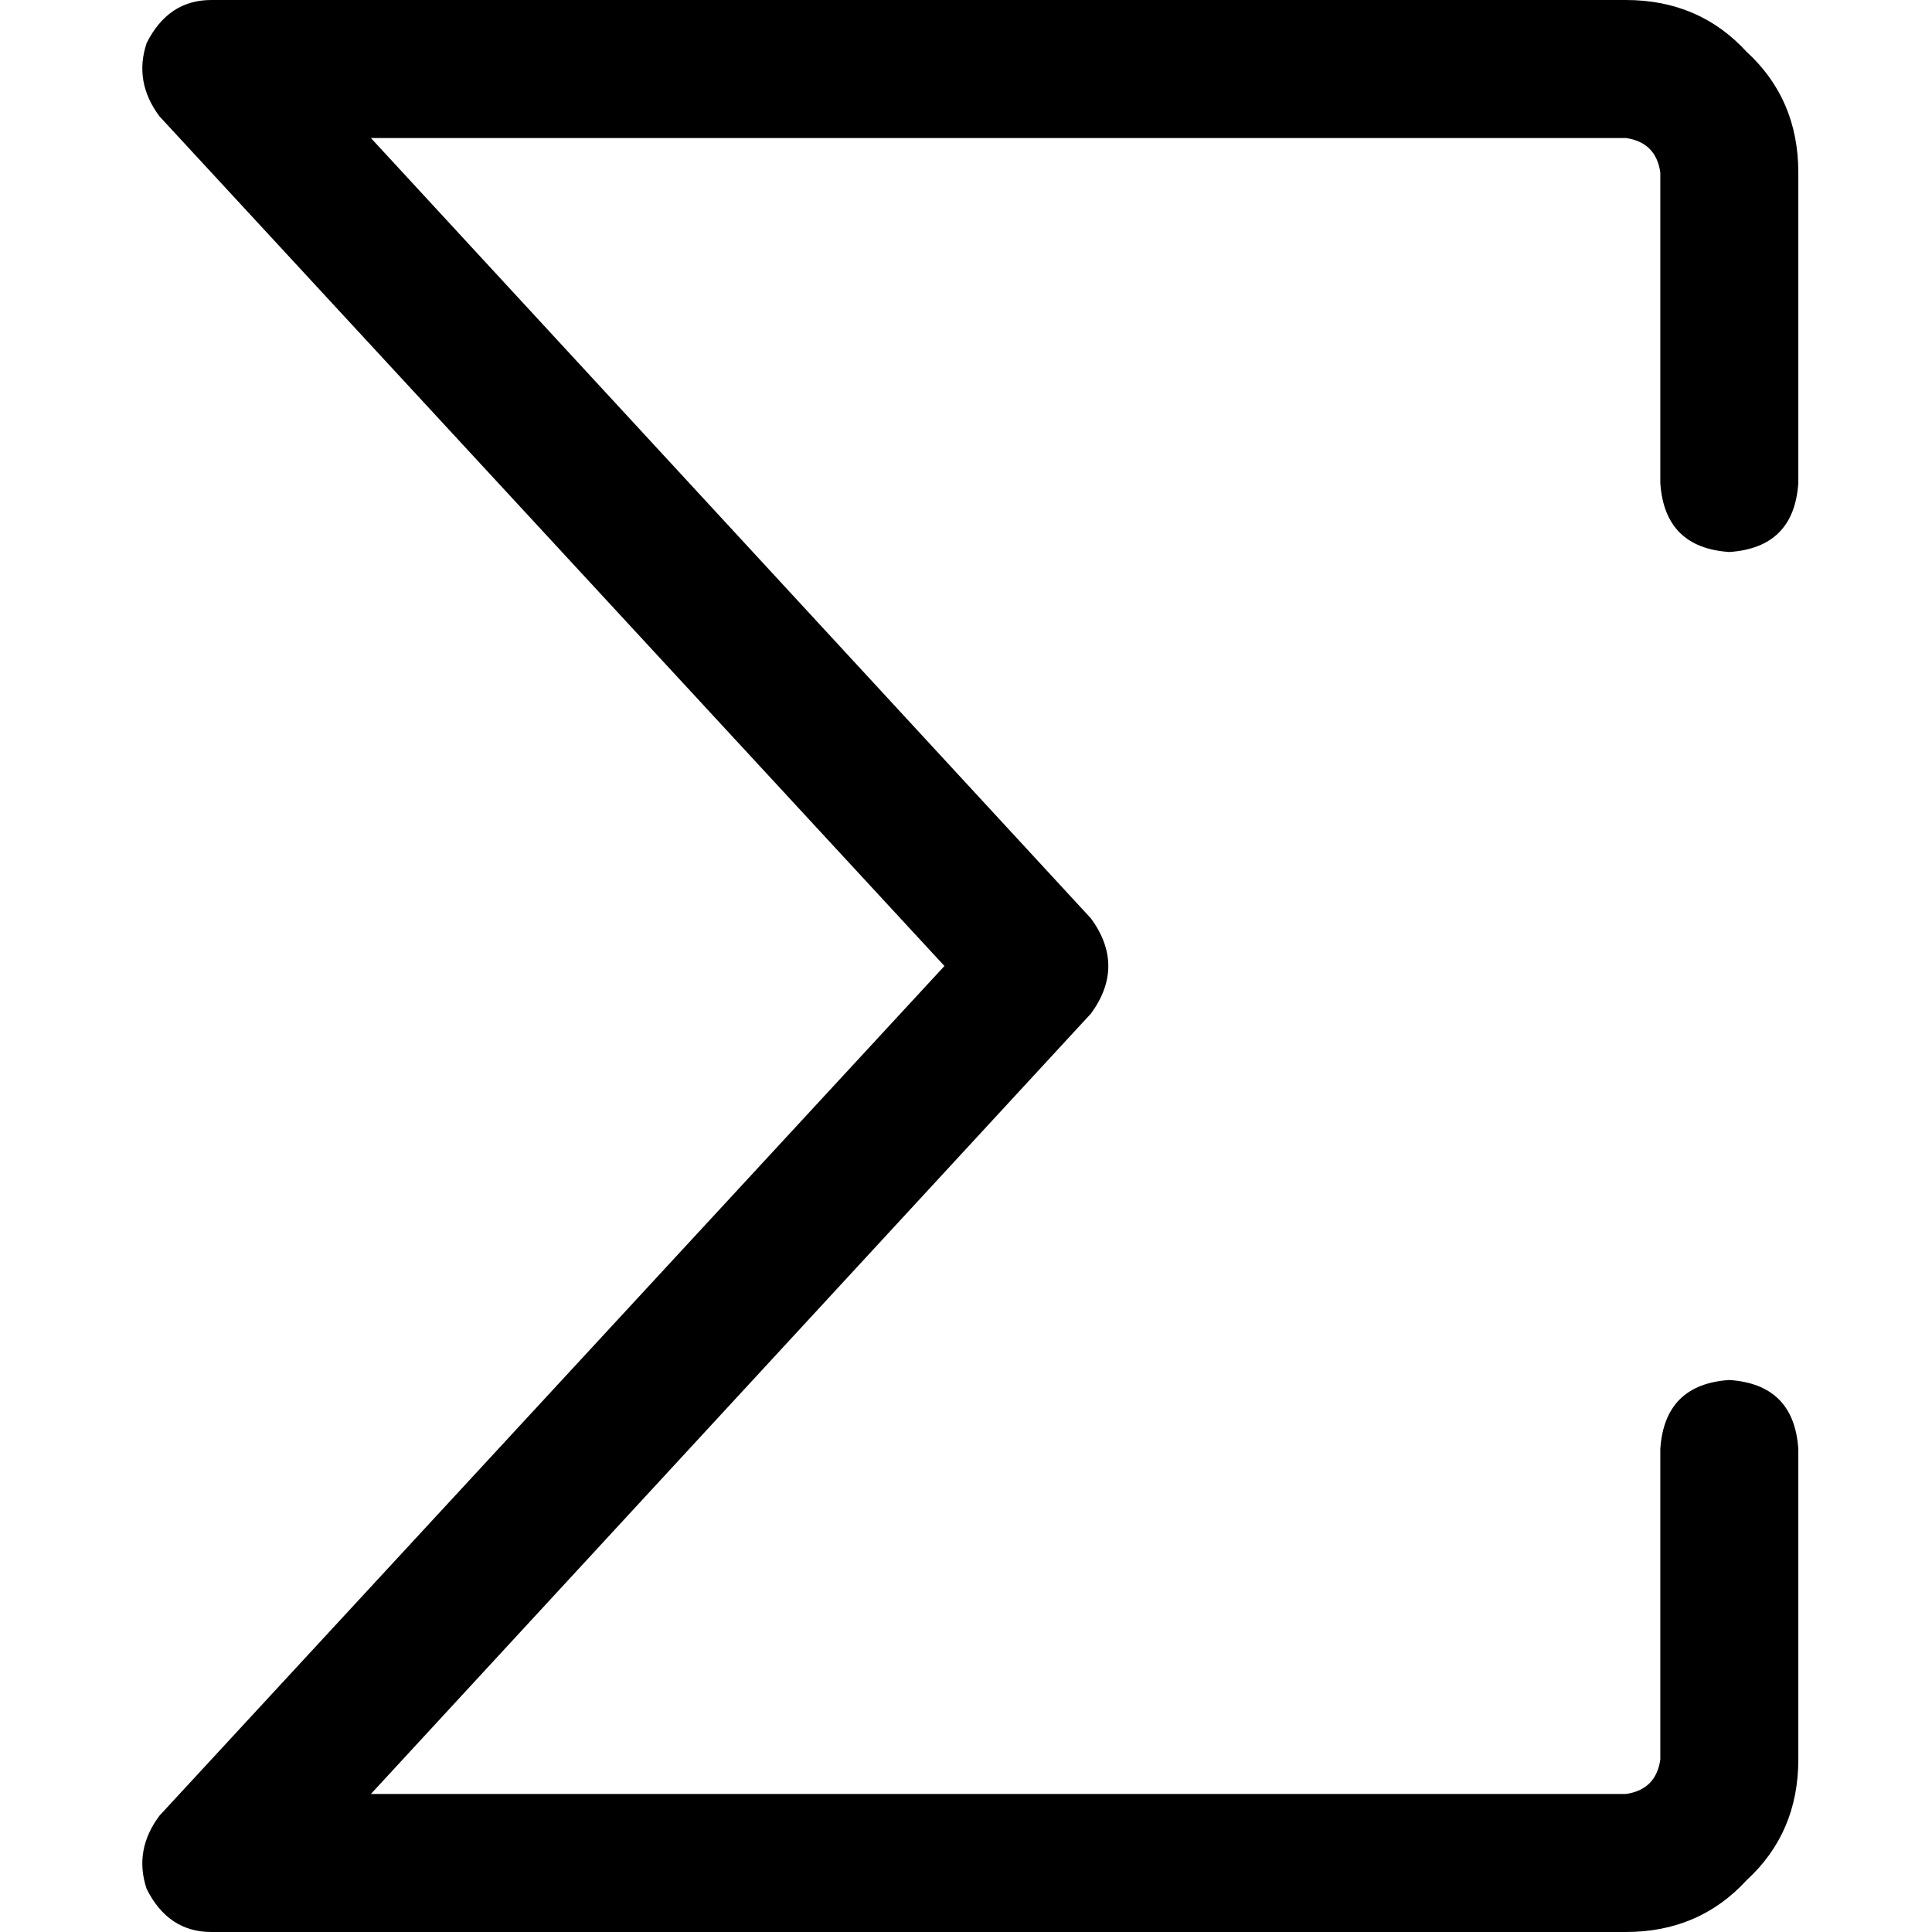 <svg xmlns="http://www.w3.org/2000/svg" viewBox="0 0 512 512">
  <path d="M 38.857 11.429 Q 44.571 0 56 0 L 430.857 0 L 430.857 0 Q 450.286 0 462.857 13.714 Q 476.571 26.286 476.571 45.714 L 476.571 128 L 476.571 128 Q 475.429 145.143 458.286 146.286 Q 441.143 145.143 440 128 L 440 45.714 L 440 45.714 Q 438.857 37.714 430.857 36.571 L 98.286 36.571 L 98.286 36.571 L 289.143 243.429 L 289.143 243.429 Q 298.286 256 289.143 268.571 L 98.286 475.429 L 98.286 475.429 L 430.857 475.429 L 430.857 475.429 Q 438.857 474.286 440 466.286 L 440 384 L 440 384 Q 441.143 366.857 458.286 365.714 Q 475.429 366.857 476.571 384 L 476.571 466.286 L 476.571 466.286 Q 476.571 485.714 462.857 498.286 Q 450.286 512 430.857 512 L 56 512 L 56 512 Q 44.571 512 38.857 500.571 Q 35.429 490.286 42.286 481.143 L 250.286 256 L 250.286 256 L 42.286 30.857 L 42.286 30.857 Q 35.429 21.714 38.857 11.429 L 38.857 11.429 Z" />
</svg>